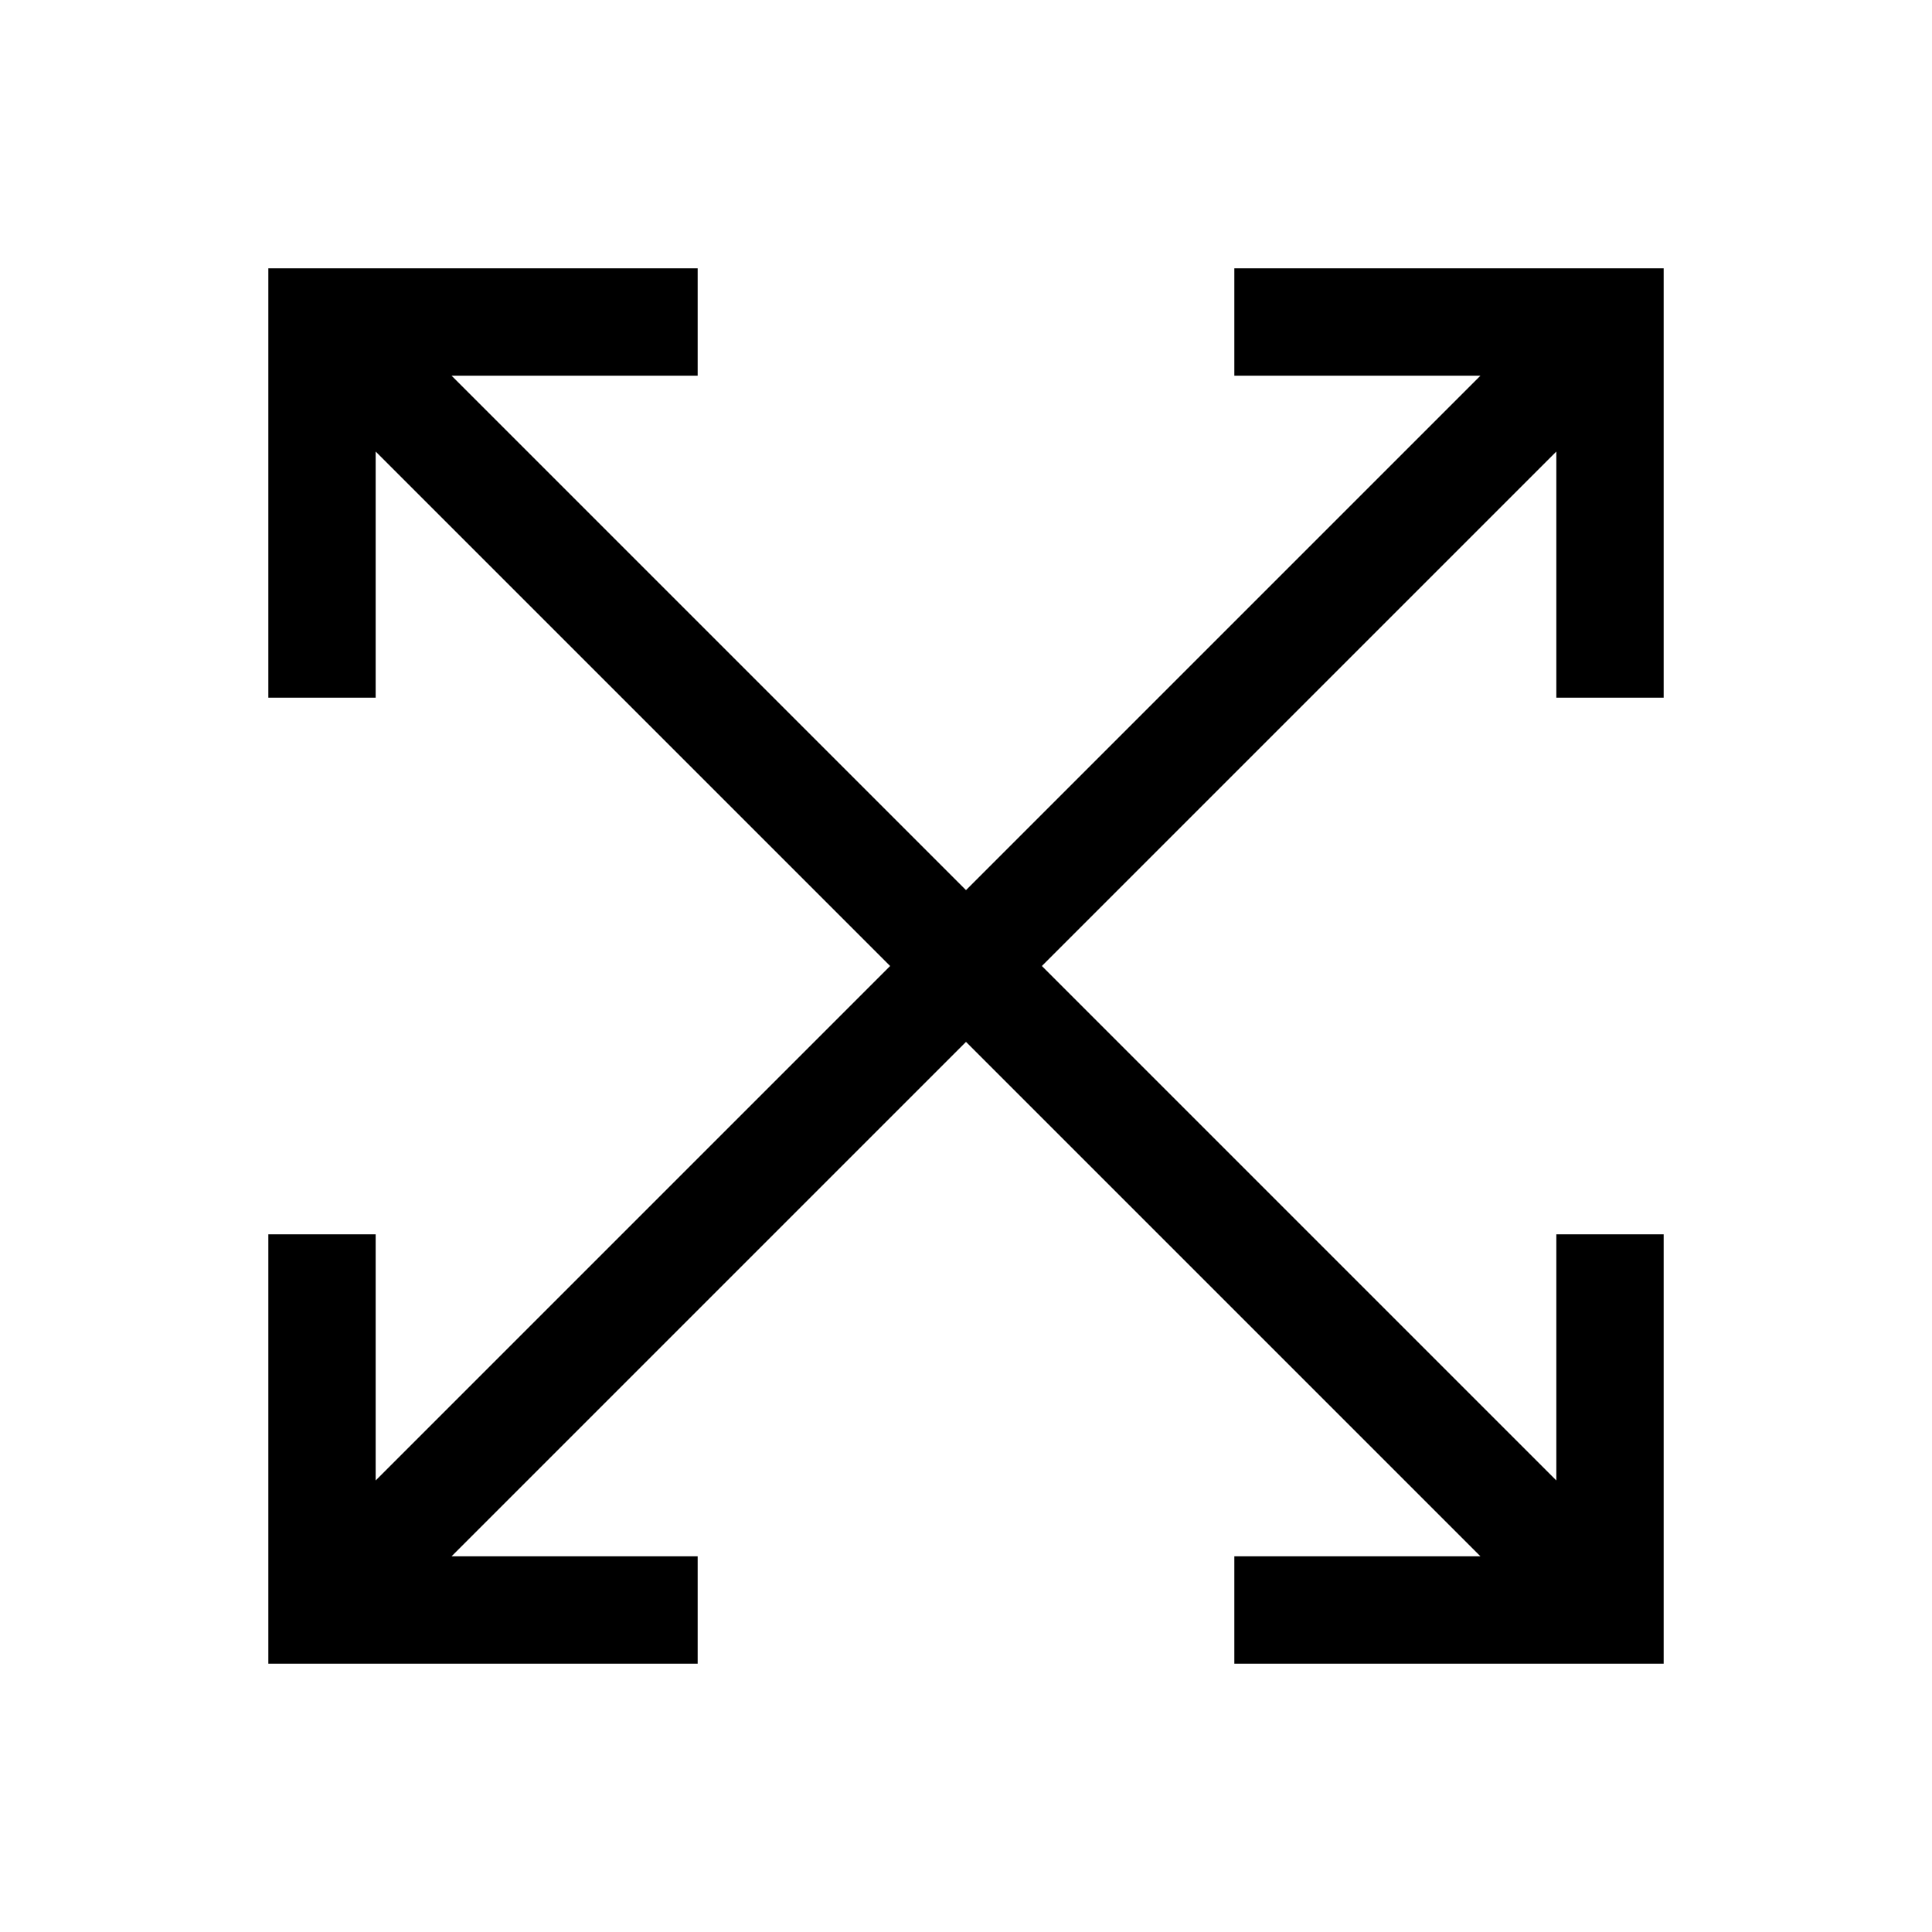 <svg xmlns="http://www.w3.org/2000/svg" width="36" height="36" viewBox="0 0 36 36">
  <polygon fill-rule="evenodd" points="31 13 31 5 23 5 23 7 27.586 7 18 16.586 8.414 7 13 7 13 5 5 5 5 13 7 13 7 8.414 16.586 18 7 27.586 7 23 5 23 5 31 13 31 13 29 8.414 29 18 19.414 27.586 29 23 29 23 31 31 31 31 23 29 23 29 27.586 19.414 18 29 8.414 29 13"/>
</svg>
